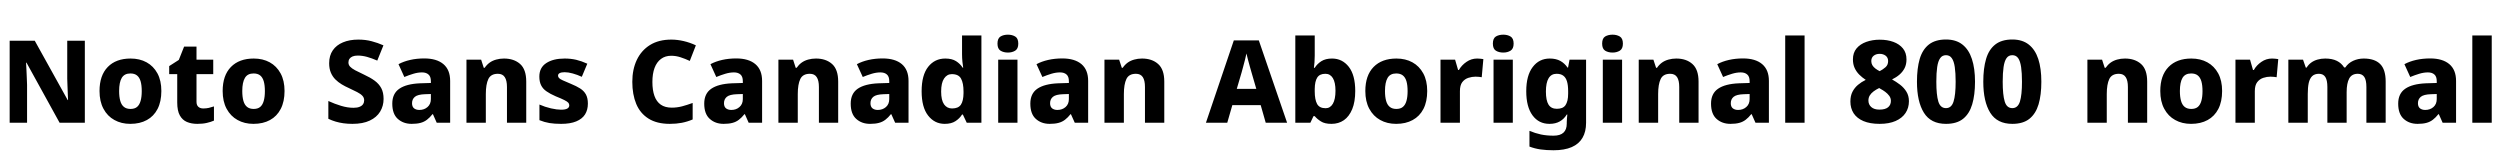 <svg xmlns="http://www.w3.org/2000/svg" xmlns:xlink="http://www.w3.org/1999/xlink" width="522.768" height="32.688"><path fill="black" d="M17.74 8.52L17.74 25.66L12.46 25.66L5.54 13.10L5.45 13.10Q5.50 13.80 5.53 14.60Q5.57 15.41 5.60 16.21Q5.64 17.02 5.66 17.74L5.66 17.74L5.66 25.66L2.02 25.66L2.02 8.52L7.27 8.52L14.16 20.93L14.23 20.93Q14.21 20.26 14.17 19.48Q14.14 18.70 14.11 17.93Q14.09 17.16 14.06 16.46L14.06 16.46L14.06 8.52L17.74 8.52ZM33.74 19.03L33.74 19.03Q33.74 21.24 32.95 22.78Q32.16 24.31 30.71 25.10Q29.26 25.90 27.24 25.90L27.24 25.90Q25.37 25.90 23.92 25.09Q22.46 24.29 21.64 22.75Q20.81 21.22 20.81 19.03L20.81 19.03Q20.81 15.77 22.54 14.00Q24.26 12.24 27.31 12.24L27.31 12.24Q29.21 12.24 30.65 13.03Q32.09 13.82 32.92 15.34Q33.74 16.85 33.74 19.03ZM24.91 19.03L24.91 19.03Q24.91 20.26 25.15 21.10Q25.39 21.94 25.92 22.36Q26.45 22.78 27.29 22.78L27.29 22.78Q28.15 22.78 28.66 22.36Q29.16 21.94 29.40 21.10Q29.64 20.26 29.64 19.06L29.64 19.06Q29.64 17.81 29.40 16.99Q29.16 16.18 28.64 15.77Q28.13 15.36 27.26 15.36L27.26 15.36Q26.02 15.36 25.46 16.28Q24.91 17.21 24.91 19.03ZM42.50 22.68L42.50 22.68Q43.13 22.68 43.66 22.56Q44.18 22.44 44.74 22.25L44.74 22.25L44.74 25.22Q44.09 25.51 43.25 25.70Q42.41 25.90 41.26 25.90L41.26 25.90Q40.03 25.90 39.08 25.50Q38.14 25.10 37.60 24.13Q37.06 23.16 37.06 21.43L37.06 21.43L37.06 15.50L35.38 15.50L35.38 13.82L37.39 12.53L38.50 9.74L41.09 9.74L41.09 12.48L44.59 12.48L44.59 15.50L41.09 15.50L41.09 21.29Q41.09 21.98 41.47 22.33Q41.86 22.68 42.50 22.68ZM59.50 19.03L59.50 19.03Q59.50 21.24 58.70 22.78Q57.91 24.31 56.46 25.10Q55.01 25.90 52.99 25.90L52.99 25.90Q51.12 25.90 49.67 25.09Q48.22 24.29 47.39 22.75Q46.56 21.22 46.56 19.03L46.56 19.03Q46.56 15.77 48.29 14.00Q50.02 12.24 53.06 12.24L53.06 12.24Q54.96 12.24 56.40 13.03Q57.84 13.82 58.67 15.34Q59.50 16.85 59.50 19.03ZM50.66 19.03L50.66 19.03Q50.66 20.26 50.90 21.10Q51.14 21.94 51.67 22.36Q52.20 22.78 53.04 22.78L53.04 22.78Q53.90 22.78 54.41 22.36Q54.91 21.94 55.15 21.10Q55.39 20.26 55.39 19.06L55.39 19.06Q55.39 17.81 55.15 16.99Q54.91 16.18 54.40 15.77Q53.88 15.36 53.02 15.36L53.02 15.36Q51.77 15.36 51.22 16.28Q50.66 17.21 50.66 19.03ZM80.21 20.69L80.21 20.69Q80.21 22.15 79.49 23.34Q78.77 24.53 77.33 25.21Q75.89 25.90 73.70 25.90L73.70 25.90Q72.70 25.90 71.83 25.78Q70.97 25.66 70.19 25.43Q69.41 25.20 68.66 24.84L68.66 24.84L68.66 21.12Q69.96 21.72 71.32 22.13Q72.67 22.54 73.92 22.54L73.92 22.54Q74.71 22.54 75.20 22.33Q75.70 22.13 75.92 21.78Q76.15 21.43 76.15 20.98L76.15 20.98Q76.15 20.42 75.78 20.03Q75.41 19.63 74.69 19.26Q73.97 18.89 72.94 18.41L72.94 18.41Q72.17 18.07 71.44 17.63Q70.70 17.18 70.12 16.60Q69.53 16.01 69.18 15.18Q68.83 14.35 68.83 13.22L68.83 13.22Q68.83 11.62 69.59 10.52Q70.34 9.43 71.71 8.86Q73.08 8.28 74.93 8.28L74.93 8.28Q76.44 8.28 77.71 8.62Q78.98 8.95 80.18 9.48L80.18 9.48L78.89 12.67Q77.74 12.17 76.74 11.89Q75.74 11.62 74.81 11.62L74.81 11.62Q74.16 11.62 73.73 11.80Q73.30 11.98 73.08 12.30Q72.86 12.62 72.86 13.06L72.86 13.06Q72.86 13.56 73.20 13.93Q73.54 14.30 74.26 14.69Q74.98 15.07 76.15 15.62L76.15 15.62Q77.42 16.20 78.34 16.87Q79.25 17.54 79.73 18.44Q80.21 19.34 80.21 20.69ZM88.73 12.22L88.73 12.22Q91.30 12.22 92.71 13.40Q94.13 14.59 94.13 16.92L94.13 16.92L94.13 25.66L91.32 25.66L90.53 23.88L90.43 23.88Q89.88 24.58 89.29 25.03Q88.70 25.49 87.95 25.69Q87.19 25.90 86.09 25.90L86.09 25.90Q84.34 25.90 83.18 24.86Q82.03 23.83 82.03 21.67L82.03 21.67Q82.03 19.56 83.51 18.55Q84.98 17.54 87.84 17.42L87.84 17.42L90.10 17.35L90.10 16.97Q90.10 16.01 89.60 15.58Q89.11 15.14 88.25 15.14L88.25 15.14Q87.38 15.14 86.45 15.42Q85.51 15.70 84.55 16.10L84.55 16.10L83.33 13.42Q84.41 12.84 85.78 12.53Q87.14 12.22 88.73 12.22ZM90.10 19.66L88.87 19.70Q87.36 19.75 86.76 20.24Q86.16 20.74 86.16 21.58L86.16 21.58Q86.16 22.32 86.59 22.66Q87.02 22.99 87.70 22.99L87.70 22.99Q88.70 22.99 89.40 22.38Q90.10 21.77 90.10 20.71L90.10 20.71L90.10 19.66ZM105.38 12.24L105.38 12.24Q107.47 12.24 108.76 13.38Q110.04 14.52 110.04 17.06L110.04 17.06L110.04 25.66L106.01 25.66L106.01 18.19Q106.01 16.82 105.55 16.13Q105.10 15.43 104.11 15.43L104.11 15.43Q102.65 15.43 102.12 16.52Q101.59 17.62 101.59 19.66L101.59 19.66L101.59 25.66L97.54 25.66L97.54 12.48L100.61 12.48L101.16 14.18L101.35 14.18Q101.78 13.54 102.38 13.10Q102.98 12.67 103.75 12.46Q104.52 12.24 105.38 12.24ZM122.93 21.67L122.93 21.67Q122.93 22.97 122.34 23.92Q121.75 24.86 120.50 25.38Q119.26 25.90 117.34 25.90L117.34 25.90Q115.94 25.90 114.90 25.73Q113.86 25.56 112.80 25.13L112.80 25.13L112.80 21.86Q113.95 22.37 115.21 22.66Q116.47 22.94 117.31 22.94L117.31 22.94Q118.22 22.94 118.63 22.70Q119.04 22.46 119.04 22.03L119.04 22.03Q119.04 21.72 118.84 21.48Q118.63 21.24 118.02 20.93Q117.41 20.62 116.21 20.14L116.21 20.14Q115.03 19.63 114.28 19.10Q113.52 18.58 113.15 17.83Q112.78 17.09 112.78 16.01L112.78 16.01Q112.78 14.14 114.23 13.19Q115.68 12.24 118.08 12.24L118.08 12.24Q119.35 12.24 120.48 12.50Q121.61 12.77 122.81 13.32L122.81 13.32L121.66 16.06Q120.70 15.62 119.76 15.36Q118.82 15.10 118.08 15.10L118.08 15.10Q117.41 15.10 117.05 15.28Q116.69 15.46 116.69 15.82L116.69 15.82Q116.69 16.08 116.89 16.31Q117.10 16.54 117.68 16.80Q118.27 17.06 119.40 17.54L119.40 17.54Q120.53 18 121.32 18.50Q122.11 19.01 122.52 19.75Q122.93 20.50 122.93 21.67ZM140.35 11.66L140.35 11.66Q139.10 11.66 138.22 12.32Q137.33 12.98 136.87 14.21Q136.42 15.43 136.42 17.14L136.42 17.14Q136.42 18.86 136.85 20.06Q137.28 21.26 138.18 21.89Q139.08 22.51 140.47 22.51L140.47 22.51Q141.55 22.51 142.61 22.24Q143.66 21.96 144.84 21.53L144.84 21.53L144.84 24.98Q143.71 25.46 142.56 25.68Q141.41 25.90 140.06 25.90L140.06 25.90Q137.35 25.90 135.61 24.80Q133.87 23.71 133.04 21.73Q132.22 19.75 132.22 17.11L132.22 17.11Q132.22 14.52 133.16 12.53Q134.11 10.54 135.92 9.41Q137.74 8.28 140.38 8.28L140.38 8.28Q141.62 8.28 142.96 8.59Q144.29 8.90 145.51 9.48L145.51 9.48L144.24 12.74Q143.28 12.29 142.32 11.98Q141.36 11.66 140.35 11.66ZM153.96 12.22L153.96 12.22Q156.53 12.22 157.94 13.40Q159.36 14.59 159.36 16.92L159.36 16.92L159.36 25.66L156.55 25.66L155.76 23.88L155.66 23.88Q155.11 24.58 154.52 25.03Q153.94 25.49 153.18 25.69Q152.42 25.90 151.32 25.90L151.32 25.90Q149.57 25.90 148.42 24.86Q147.26 23.83 147.26 21.67L147.26 21.67Q147.26 19.56 148.74 18.55Q150.22 17.54 153.07 17.42L153.07 17.42L155.33 17.35L155.33 16.97Q155.33 16.01 154.84 15.58Q154.34 15.14 153.48 15.14L153.48 15.14Q152.62 15.14 151.68 15.42Q150.74 15.70 149.78 16.10L149.78 16.10L148.56 13.42Q149.64 12.84 151.01 12.53Q152.38 12.22 153.96 12.22ZM155.33 19.66L154.10 19.70Q152.59 19.75 151.99 20.24Q151.39 20.74 151.39 21.58L151.39 21.58Q151.39 22.32 151.82 22.66Q152.26 22.99 152.93 22.99L152.93 22.99Q153.94 22.99 154.63 22.38Q155.33 21.77 155.33 20.71L155.33 20.71L155.33 19.66ZM170.62 12.24L170.62 12.24Q172.70 12.24 173.99 13.38Q175.27 14.52 175.27 17.06L175.27 17.06L175.27 25.66L171.24 25.66L171.24 18.19Q171.24 16.82 170.78 16.13Q170.33 15.43 169.34 15.43L169.34 15.43Q167.88 15.43 167.35 16.52Q166.82 17.62 166.82 19.66L166.82 19.66L166.82 25.66L162.77 25.66L162.77 12.48L165.84 12.48L166.39 14.18L166.58 14.18Q167.02 13.54 167.62 13.10Q168.22 12.67 168.98 12.46Q169.75 12.24 170.62 12.24ZM184.58 12.22L184.58 12.22Q187.15 12.22 188.57 13.40Q189.98 14.59 189.98 16.92L189.98 16.92L189.98 25.66L187.18 25.66L186.38 23.88L186.29 23.88Q185.74 24.58 185.15 25.03Q184.56 25.49 183.80 25.69Q183.05 25.90 181.94 25.90L181.94 25.90Q180.19 25.90 179.04 24.86Q177.89 23.83 177.89 21.67L177.89 21.67Q177.89 19.56 179.36 18.55Q180.84 17.54 183.70 17.42L183.70 17.42L185.95 17.35L185.95 16.97Q185.95 16.01 185.46 15.58Q184.97 15.14 184.10 15.14L184.10 15.14Q183.24 15.14 182.30 15.42Q181.37 15.70 180.41 16.10L180.41 16.10L179.18 13.42Q180.26 12.84 181.63 12.53Q183 12.22 184.58 12.22ZM185.95 19.66L184.73 19.70Q183.22 19.75 182.62 20.24Q182.02 20.74 182.02 21.58L182.02 21.58Q182.02 22.32 182.45 22.66Q182.88 22.99 183.55 22.99L183.55 22.99Q184.56 22.99 185.26 22.38Q185.95 21.77 185.95 20.71L185.95 20.71L185.95 19.66ZM197.54 25.90L197.54 25.90Q195.43 25.90 194.08 24.17Q192.72 22.44 192.72 19.08L192.72 19.08Q192.72 15.70 194.09 13.97Q195.46 12.24 197.66 12.24L197.66 12.24Q199.06 12.24 199.92 12.79Q200.78 13.34 201.31 14.16L201.31 14.16L201.41 14.16Q201.34 13.73 201.25 12.92Q201.17 12.12 201.17 11.33L201.17 11.33L201.17 7.42L205.22 7.42L205.22 25.66L202.15 25.66L201.34 23.95L201.17 23.95Q200.66 24.77 199.80 25.33Q198.94 25.90 197.54 25.90ZM199.08 22.68L199.08 22.68Q200.40 22.68 200.93 21.89Q201.46 21.10 201.48 19.49L201.48 19.49L201.48 19.13Q201.48 17.38 200.96 16.44Q200.45 15.50 199.03 15.50L199.03 15.50Q198.02 15.50 197.41 16.42Q196.80 17.33 196.80 19.15L196.80 19.15Q196.80 20.95 197.41 21.82Q198.02 22.68 199.08 22.68ZM208.73 12.48L212.76 12.48L212.76 25.66L208.73 25.66L208.73 12.48ZM210.77 7.25L210.77 7.25Q211.63 7.25 212.28 7.63Q212.93 8.02 212.93 9.12L212.93 9.12Q212.93 10.20 212.28 10.60Q211.63 10.99 210.77 10.99L210.77 10.99Q209.86 10.99 209.22 10.60Q208.58 10.20 208.58 9.12L208.58 9.12Q208.58 8.02 209.22 7.63Q209.86 7.25 210.77 7.25ZM222.14 12.22L222.14 12.22Q224.71 12.22 226.13 13.40Q227.54 14.59 227.54 16.92L227.54 16.92L227.54 25.66L224.74 25.66L223.94 23.88L223.85 23.88Q223.30 24.58 222.71 25.03Q222.12 25.49 221.36 25.69Q220.61 25.90 219.50 25.90L219.50 25.90Q217.75 25.90 216.60 24.86Q215.45 23.83 215.45 21.67L215.45 21.67Q215.45 19.56 216.92 18.55Q218.40 17.54 221.26 17.42L221.26 17.42L223.51 17.35L223.51 16.97Q223.51 16.01 223.02 15.58Q222.53 15.14 221.66 15.14L221.66 15.14Q220.80 15.14 219.86 15.42Q218.93 15.70 217.97 16.10L217.97 16.10L216.74 13.42Q217.82 12.84 219.19 12.53Q220.56 12.22 222.14 12.22ZM223.51 19.66L222.29 19.70Q220.78 19.75 220.18 20.24Q219.58 20.74 219.58 21.58L219.58 21.58Q219.58 22.32 220.01 22.66Q220.44 22.99 221.11 22.99L221.11 22.99Q222.12 22.99 222.82 22.38Q223.51 21.77 223.51 20.71L223.51 20.71L223.51 19.66ZM238.80 12.24L238.80 12.24Q240.89 12.24 242.17 13.38Q243.46 14.52 243.46 17.06L243.46 17.06L243.46 25.66L239.42 25.66L239.42 18.19Q239.42 16.82 238.97 16.13Q238.51 15.43 237.53 15.43L237.53 15.43Q236.06 15.43 235.54 16.52Q235.01 17.62 235.01 19.66L235.01 19.66L235.01 25.66L230.95 25.66L230.95 12.48L234.02 12.48L234.58 14.18L234.77 14.18Q235.20 13.54 235.80 13.10Q236.40 12.67 237.17 12.46Q237.94 12.24 238.80 12.24ZM269.14 25.66L264.67 25.66L263.62 21.98L257.69 21.98L256.63 25.66L252.17 25.66L258 8.45L263.23 8.45L269.14 25.66ZM262.70 18.58L261.70 15.14Q261.58 14.71 261.37 13.98Q261.17 13.25 260.96 12.48Q260.76 11.71 260.64 11.18L260.64 11.18Q260.54 11.71 260.34 12.49Q260.14 13.27 259.94 14.00Q259.75 14.74 259.63 15.14L259.63 15.14L258.62 18.58L262.70 18.58ZM274.92 7.42L274.92 11.62Q274.92 12.34 274.87 13.02Q274.82 13.70 274.75 14.18L274.75 14.18L274.92 14.18Q275.42 13.37 276.30 12.80Q277.18 12.24 278.54 12.24L278.54 12.24Q280.68 12.24 282.04 13.97Q283.39 15.70 283.39 19.03L283.39 19.03Q283.39 21.29 282.76 22.82Q282.12 24.36 281.02 25.13Q279.91 25.90 278.42 25.90L278.42 25.90Q277.01 25.90 276.22 25.39Q275.42 24.89 274.92 24.29L274.92 24.29L274.66 24.29L274.01 25.66L270.86 25.66L270.86 7.42L274.92 7.42ZM277.15 15.43L277.15 15.43Q275.95 15.43 275.45 16.21Q274.94 16.99 274.92 18.60L274.92 18.60L274.92 19.10Q274.92 20.83 275.41 21.73Q275.90 22.63 277.20 22.63L277.20 22.63Q278.16 22.63 278.71 21.70Q279.26 20.76 279.26 18.98L279.26 18.98Q279.26 17.23 278.71 16.33Q278.16 15.43 277.15 15.43ZM298.44 19.03L298.44 19.03Q298.44 21.24 297.65 22.78Q296.86 24.31 295.40 25.10Q293.95 25.90 291.94 25.90L291.94 25.90Q290.06 25.90 288.61 25.09Q287.16 24.29 286.33 22.75Q285.50 21.22 285.50 19.03L285.50 19.03Q285.50 15.77 287.23 14.00Q288.96 12.24 292.01 12.24L292.01 12.24Q293.90 12.24 295.34 13.03Q296.78 13.82 297.61 15.34Q298.44 16.85 298.44 19.03ZM289.61 19.03L289.61 19.03Q289.61 20.26 289.85 21.10Q290.09 21.94 290.62 22.36Q291.14 22.78 291.98 22.78L291.98 22.78Q292.85 22.78 293.35 22.36Q293.86 21.94 294.10 21.10Q294.34 20.26 294.34 19.06L294.34 19.06Q294.34 17.81 294.10 16.99Q293.86 16.18 293.34 15.77Q292.82 15.36 291.96 15.36L291.96 15.36Q290.71 15.36 290.16 16.28Q289.61 17.21 289.61 19.03ZM308.88 12.24L308.88 12.24Q309.19 12.24 309.58 12.28Q309.96 12.31 310.18 12.36L310.18 12.36L309.84 16.15Q309.62 16.10 309.29 16.07Q308.95 16.03 308.54 16.03L308.54 16.03Q307.80 16.03 307.03 16.28Q306.26 16.54 305.77 17.18Q305.28 17.83 305.28 19.06L305.28 19.06L305.28 25.66L301.22 25.66L301.22 12.48L304.27 12.48L304.90 14.64L305.06 14.64Q305.64 13.63 306.65 12.94Q307.66 12.24 308.88 12.24ZM312.31 12.48L316.34 12.48L316.34 25.66L312.31 25.66L312.31 12.48ZM314.35 7.25L314.35 7.25Q315.22 7.25 315.86 7.63Q316.51 8.02 316.51 9.12L316.51 9.12Q316.51 10.20 315.86 10.60Q315.22 10.99 314.35 10.99L314.35 10.99Q313.44 10.99 312.80 10.60Q312.17 10.20 312.17 9.12L312.17 9.12Q312.17 8.02 312.80 7.63Q313.44 7.25 314.35 7.25ZM324.07 12.24L324.07 12.24Q325.37 12.24 326.28 12.74Q327.19 13.25 327.79 14.14L327.79 14.14L327.89 14.14L328.20 12.48L331.66 12.48L331.66 25.68Q331.66 27.55 330.91 28.82Q330.17 30.10 328.66 30.76Q327.14 31.42 324.86 31.42L324.86 31.42Q323.38 31.42 322.16 31.25Q320.95 31.08 319.82 30.65L319.82 30.65L319.82 27.36Q321.02 27.86 322.22 28.12Q323.42 28.37 324.86 28.37L324.86 28.37Q326.26 28.37 326.94 27.73Q327.62 27.10 327.62 25.85L327.62 25.85L327.62 25.58Q327.62 25.22 327.66 24.79Q327.70 24.36 327.74 23.95L327.74 23.95L327.62 23.95Q327.05 24.89 326.16 25.39Q325.27 25.90 324.00 25.90L324.00 25.90Q321.77 25.90 320.46 24.12Q319.15 22.34 319.15 19.08L319.15 19.08Q319.15 15.79 320.50 14.02Q321.84 12.24 324.07 12.24ZM325.49 15.43L325.49 15.43Q324.38 15.43 323.82 16.37Q323.26 17.30 323.26 19.15L323.26 19.15Q323.26 21 323.81 21.88Q324.36 22.75 325.54 22.75L325.54 22.75Q326.18 22.75 326.63 22.57Q327.07 22.39 327.35 22.00Q327.62 21.60 327.77 21Q327.91 20.40 327.91 19.56L327.91 19.56L327.91 19.06Q327.91 17.83 327.67 17.03Q327.43 16.22 326.90 15.83Q326.38 15.43 325.49 15.43ZM335.16 12.48L339.19 12.48L339.19 25.66L335.16 25.66L335.16 12.48ZM337.20 7.25L337.20 7.25Q338.06 7.25 338.71 7.63Q339.36 8.02 339.36 9.12L339.36 9.12Q339.36 10.20 338.71 10.60Q338.06 10.99 337.20 10.99L337.20 10.99Q336.29 10.99 335.65 10.60Q335.02 10.20 335.02 9.12L335.02 9.12Q335.02 8.02 335.65 7.63Q336.29 7.25 337.20 7.25ZM350.52 12.24L350.52 12.24Q352.61 12.24 353.89 13.38Q355.18 14.52 355.18 17.06L355.18 17.06L355.18 25.66L351.14 25.66L351.14 18.19Q351.14 16.82 350.69 16.13Q350.23 15.43 349.25 15.43L349.25 15.43Q347.78 15.43 347.26 16.52Q346.73 17.62 346.73 19.66L346.73 19.66L346.73 25.66L342.67 25.66L342.67 12.48L345.74 12.48L346.30 14.18L346.49 14.18Q346.92 13.54 347.52 13.10Q348.12 12.67 348.89 12.46Q349.66 12.24 350.52 12.24ZM364.49 12.22L364.49 12.22Q367.06 12.22 368.47 13.40Q369.89 14.59 369.89 16.92L369.89 16.92L369.89 25.66L367.08 25.66L366.29 23.88L366.19 23.88Q365.64 24.58 365.05 25.03Q364.46 25.49 363.71 25.69Q362.95 25.90 361.85 25.90L361.85 25.90Q360.10 25.90 358.94 24.86Q357.79 23.83 357.79 21.67L357.79 21.67Q357.79 19.56 359.27 18.55Q360.74 17.54 363.60 17.42L363.60 17.42L365.86 17.35L365.86 16.97Q365.86 16.01 365.36 15.58Q364.87 15.14 364.01 15.14L364.01 15.14Q363.14 15.14 362.21 15.42Q361.27 15.70 360.31 16.10L360.31 16.10L359.09 13.42Q360.17 12.84 361.54 12.53Q362.90 12.22 364.49 12.22ZM365.86 19.66L364.63 19.70Q363.12 19.75 362.52 20.24Q361.92 20.74 361.92 21.58L361.92 21.58Q361.92 22.32 362.35 22.66Q362.78 22.99 363.46 22.99L363.46 22.99Q364.46 22.99 365.16 22.38Q365.86 21.77 365.86 20.71L365.86 20.71L365.86 19.66ZM377.35 7.42L377.35 25.66L373.30 25.66L373.30 7.42L377.35 7.42ZM393.07 8.30L393.07 8.30Q394.66 8.30 395.92 8.76Q397.18 9.22 397.92 10.13Q398.66 11.04 398.66 12.43L398.66 12.43Q398.66 13.46 398.27 14.24Q397.87 15.02 397.20 15.60Q396.53 16.18 395.64 16.61L395.64 16.61Q396.50 17.09 397.32 17.71Q398.14 18.34 398.65 19.18Q399.17 20.02 399.17 21.17L399.17 21.17Q399.17 22.56 398.46 23.63Q397.75 24.70 396.38 25.30Q395.02 25.90 393.05 25.90L393.05 25.90Q391.03 25.90 389.66 25.32Q388.30 24.74 387.61 23.69Q386.93 22.63 386.93 21.24L386.93 21.24Q386.93 20.04 387.36 19.20Q387.79 18.36 388.51 17.75Q389.23 17.14 390.14 16.70L390.14 16.70Q389.40 16.22 388.79 15.61Q388.18 15.00 387.82 14.22Q387.46 13.44 387.46 12.41L387.46 12.41Q387.46 11.04 388.21 10.13Q388.97 9.22 390.25 8.76Q391.54 8.30 393.07 8.30ZM390.70 21.02L390.70 21.02Q390.70 21.86 391.30 22.39Q391.90 22.92 393 22.92L393 22.92Q394.22 22.92 394.81 22.43Q395.40 21.94 395.40 21.10L395.40 21.10Q395.40 20.50 395.05 20.03Q394.70 19.56 394.21 19.20Q393.72 18.84 393.26 18.60L393.26 18.60L392.95 18.41Q392.30 18.72 391.79 19.10Q391.27 19.49 390.98 19.96Q390.70 20.42 390.70 21.02ZM393.05 11.26L393.05 11.26Q392.30 11.26 391.80 11.65Q391.30 12.05 391.30 12.77L391.30 12.77Q391.30 13.25 391.52 13.63Q391.75 14.02 392.16 14.33Q392.57 14.64 393.05 14.88L393.05 14.88Q393.72 14.54 394.27 14.06Q394.82 13.58 394.82 12.77L394.82 12.77Q394.82 12.05 394.31 11.65Q393.79 11.26 393.05 11.26ZM412.99 17.09L412.99 17.09Q412.99 19.85 412.40 21.82Q411.82 23.78 410.50 24.84Q409.18 25.90 406.92 25.90L406.92 25.90Q403.75 25.90 402.30 23.57Q400.85 21.24 400.85 17.09L400.85 17.09Q400.85 14.30 401.42 12.34Q402.00 10.37 403.34 9.31Q404.69 8.26 406.92 8.26L406.92 8.26Q409.01 8.26 410.35 9.31Q411.70 10.37 412.34 12.34Q412.99 14.30 412.99 17.09ZM404.90 17.09L404.90 17.09Q404.90 19.85 405.32 21.23Q405.74 22.61 406.92 22.61L406.92 22.61Q408.07 22.61 408.50 21.24Q408.94 19.87 408.94 17.09L408.94 17.09Q408.94 15.26 408.76 14.03Q408.58 12.79 408.14 12.17Q407.71 11.54 406.92 11.54L406.92 11.54Q406.13 11.54 405.70 12.17Q405.26 12.79 405.08 14.02Q404.90 15.24 404.90 17.09ZM426.86 17.09L426.86 17.09Q426.86 19.85 426.28 21.82Q425.69 23.78 424.37 24.84Q423.05 25.90 420.79 25.90L420.79 25.90Q417.62 25.90 416.17 23.57Q414.72 21.24 414.72 17.09L414.72 17.09Q414.72 14.30 415.30 12.34Q415.87 10.37 417.22 9.31Q418.56 8.26 420.79 8.26L420.79 8.26Q422.88 8.26 424.22 9.31Q425.57 10.37 426.22 12.34Q426.86 14.30 426.86 17.09ZM418.78 17.09L418.78 17.09Q418.78 19.85 419.20 21.23Q419.62 22.61 420.79 22.61L420.79 22.61Q421.94 22.61 422.38 21.24Q422.81 19.87 422.81 17.09L422.81 17.09Q422.81 15.26 422.63 14.03Q422.45 12.79 422.02 12.17Q421.58 11.54 420.79 11.54L420.79 11.54Q420.00 11.54 419.57 12.17Q419.14 12.79 418.96 14.02Q418.78 15.24 418.78 17.09ZM444.34 12.24L444.34 12.24Q446.42 12.24 447.71 13.38Q448.99 14.52 448.99 17.06L448.99 17.06L448.99 25.66L444.96 25.66L444.96 18.19Q444.96 16.82 444.50 16.13Q444.05 15.43 443.06 15.43L443.06 15.43Q441.60 15.43 441.07 16.52Q440.54 17.62 440.54 19.66L440.54 19.66L440.54 25.66L436.49 25.66L436.49 12.48L439.56 12.48L440.11 14.18L440.30 14.18Q440.74 13.54 441.34 13.10Q441.94 12.67 442.70 12.46Q443.47 12.24 444.34 12.24ZM464.66 19.03L464.66 19.03Q464.66 21.24 463.87 22.78Q463.08 24.31 461.63 25.10Q460.18 25.90 458.16 25.90L458.16 25.90Q456.29 25.90 454.84 25.09Q453.38 24.29 452.56 22.75Q451.73 21.22 451.73 19.03L451.73 19.03Q451.73 15.77 453.46 14.00Q455.18 12.24 458.23 12.24L458.23 12.24Q460.13 12.24 461.57 13.03Q463.01 13.82 463.84 15.34Q464.66 16.85 464.66 19.03ZM455.83 19.03L455.83 19.03Q455.83 20.26 456.07 21.10Q456.31 21.94 456.84 22.36Q457.37 22.78 458.21 22.78L458.21 22.78Q459.07 22.78 459.58 22.36Q460.08 21.94 460.32 21.10Q460.56 20.26 460.56 19.06L460.56 19.06Q460.56 17.81 460.32 16.99Q460.08 16.18 459.56 15.77Q459.05 15.36 458.18 15.36L458.18 15.36Q456.94 15.36 456.38 16.28Q455.83 17.21 455.83 19.03ZM475.10 12.24L475.10 12.24Q475.42 12.24 475.80 12.28Q476.18 12.31 476.40 12.36L476.40 12.36L476.06 16.15Q475.85 16.10 475.51 16.07Q475.18 16.03 474.77 16.03L474.77 16.03Q474.02 16.03 473.26 16.28Q472.49 16.54 472.00 17.18Q471.50 17.83 471.50 19.06L471.50 19.06L471.50 25.66L467.45 25.66L467.45 12.48L470.50 12.48L471.12 14.64L471.29 14.64Q471.86 13.63 472.87 12.94Q473.88 12.24 475.10 12.24ZM494.28 12.24L494.28 12.24Q496.54 12.24 497.70 13.38Q498.86 14.52 498.86 17.06L498.86 17.06L498.86 25.66L494.83 25.66L494.83 18.19Q494.83 16.75 494.39 16.09Q493.94 15.43 493.03 15.43L493.03 15.43Q491.76 15.43 491.23 16.43Q490.70 17.42 490.70 19.27L490.70 19.27L490.70 25.66L486.67 25.66L486.67 18.19Q486.67 16.78 486.24 16.10Q485.81 15.43 484.90 15.43L484.90 15.43Q484.01 15.43 483.49 15.92Q482.98 16.42 482.77 17.35Q482.57 18.29 482.57 19.66L482.57 19.66L482.57 25.66L478.51 25.66L478.51 12.48L481.58 12.48L482.16 14.14L482.33 14.14Q482.71 13.51 483.29 13.09Q483.86 12.67 484.61 12.46Q485.35 12.24 486.22 12.24L486.22 12.24Q487.66 12.24 488.64 12.72Q489.62 13.20 490.18 14.11L490.18 14.11L490.42 14.11Q491.04 13.18 492.07 12.71Q493.10 12.24 494.28 12.24ZM508.18 12.22L508.18 12.22Q510.74 12.22 512.16 13.40Q513.58 14.59 513.58 16.92L513.58 16.92L513.58 25.66L510.77 25.66L509.98 23.88L509.88 23.88Q509.33 24.58 508.74 25.03Q508.15 25.49 507.40 25.69Q506.64 25.90 505.54 25.90L505.54 25.90Q503.78 25.90 502.63 24.86Q501.48 23.83 501.48 21.67L501.48 21.67Q501.48 19.56 502.96 18.55Q504.43 17.54 507.29 17.42L507.29 17.42L509.54 17.35L509.54 16.97Q509.54 16.01 509.05 15.58Q508.56 15.14 507.70 15.14L507.70 15.14Q506.83 15.14 505.90 15.42Q504.96 15.70 504.00 16.10L504.00 16.10L502.78 13.42Q503.86 12.84 505.22 12.53Q506.59 12.22 508.18 12.22ZM509.54 19.66L508.32 19.70Q506.81 19.75 506.21 20.24Q505.61 20.74 505.61 21.58L505.61 21.58Q505.61 22.32 506.04 22.66Q506.47 22.99 507.14 22.99L507.14 22.99Q508.15 22.99 508.85 22.38Q509.54 21.77 509.54 20.71L509.54 20.71L509.54 19.66ZM521.04 7.42L521.04 25.66L516.98 25.66L516.98 7.42L521.04 7.42Z"/></svg>
